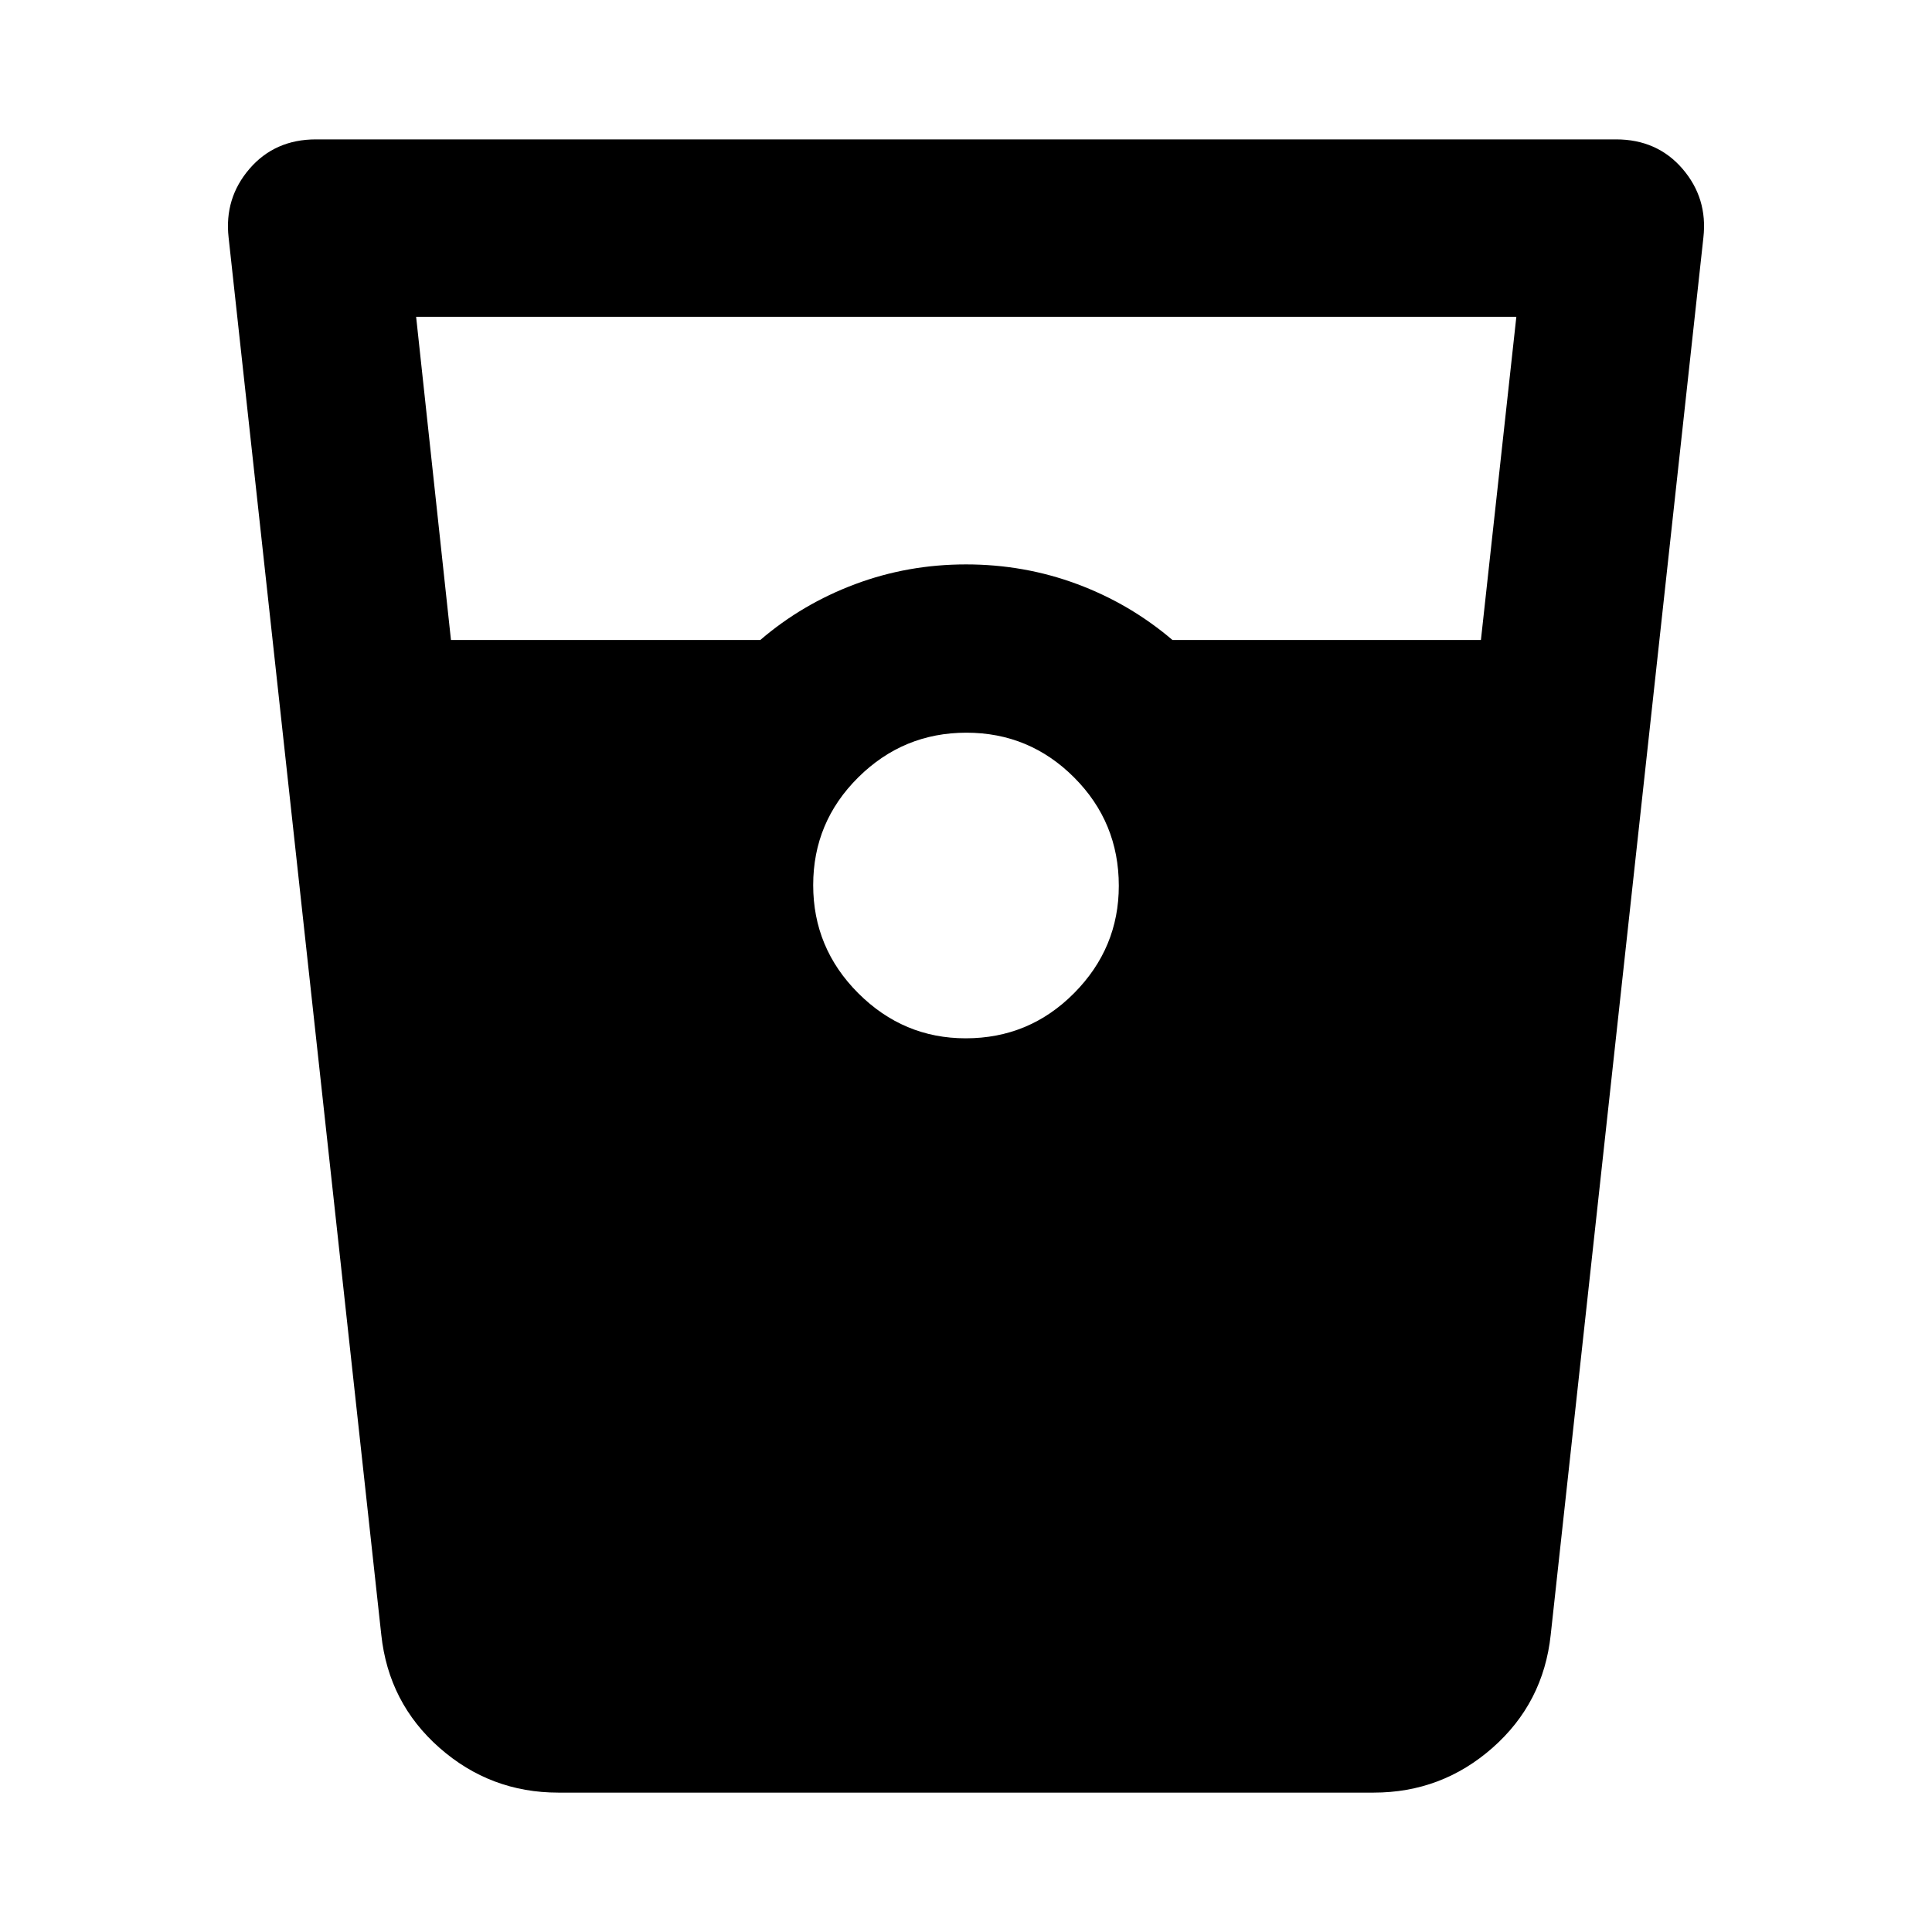 <svg xmlns="http://www.w3.org/2000/svg" height="40" viewBox="0 -960 960 960" width="40"><path d="M277.42-69.26q-33.77 0-59.05-22.27-25.28-22.27-28.91-56.14l-75.87-694.34q-2.18-19.53 10.4-34.13 12.59-14.6 33.01-14.6h646q20.42 0 33.01 14.6 12.58 14.6 10.4 34.13l-75.87 694.34q-3.63 33.87-28.91 56.14-25.28 22.27-59.05 22.27H277.42ZM224.08-642H377.8q20.81-17.87 47.05-27.71t55.15-9.84q28.91 0 55.15 9.75t47.43 27.8h153.28l17.6-160.59H206.77L224.08-642Zm255.79 197.93q31.56 0 53.81-22.41 22.25-22.42 22.25-53.39 0-31.56-22.2-53.81-22.2-22.25-53.54-22.25-31.33 0-53.73 22.2-22.39 22.2-22.39 53.54 0 31.33 22.41 53.73 22.42 22.39 53.39 22.39Z"/></svg>